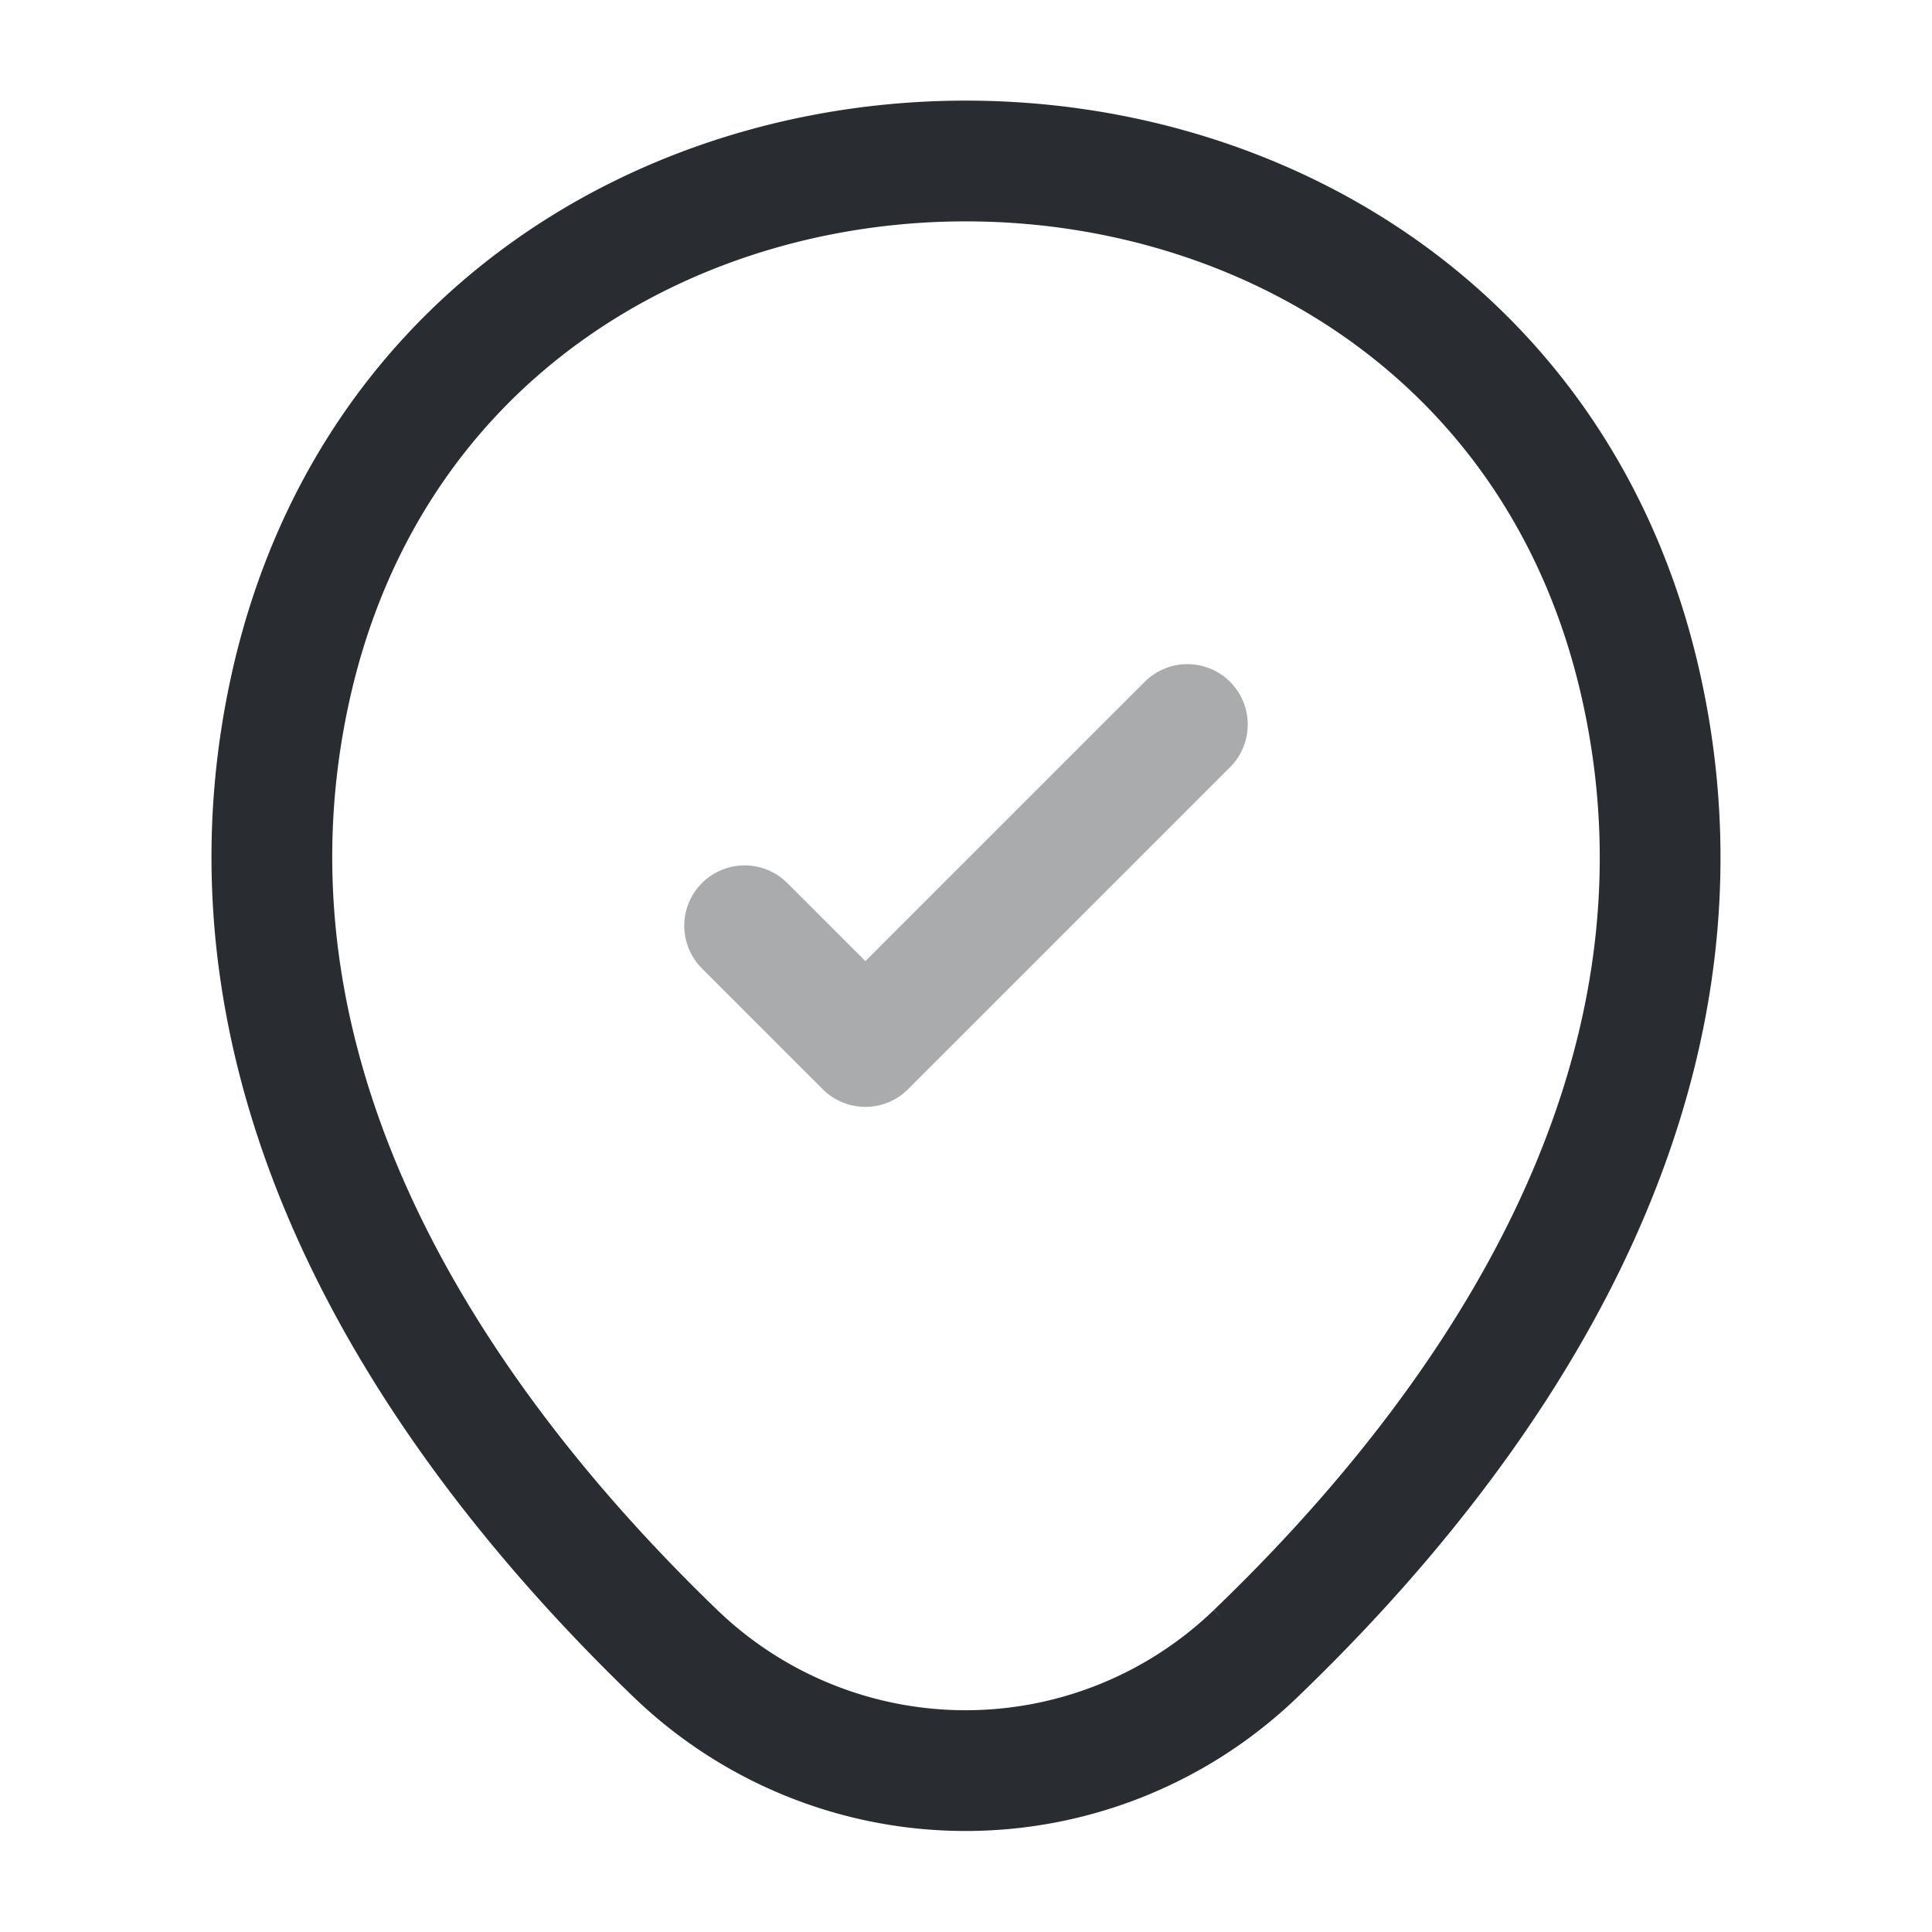 <svg viewBox="0 0 24 24" fill="none" xmlns="http://www.w3.org/2000/svg" height="1em" width="1em">
  <path d="M3.62 8.49c1.97-8.66 14.8-8.65 16.76.01 1.15 5.08-2.01 9.38-4.78 12.04a5.193 5.193 0 0 1-7.21 0c-2.76-2.66-5.92-6.97-4.77-12.05Z" stroke="#292D32" stroke-width="1.5"/>
  <path opacity=".4" d="m9.25 11.5 1.5 1.5 4-4" stroke="#292D32" stroke-width="1.5" stroke-linecap="round" stroke-linejoin="round"/>
</svg>
